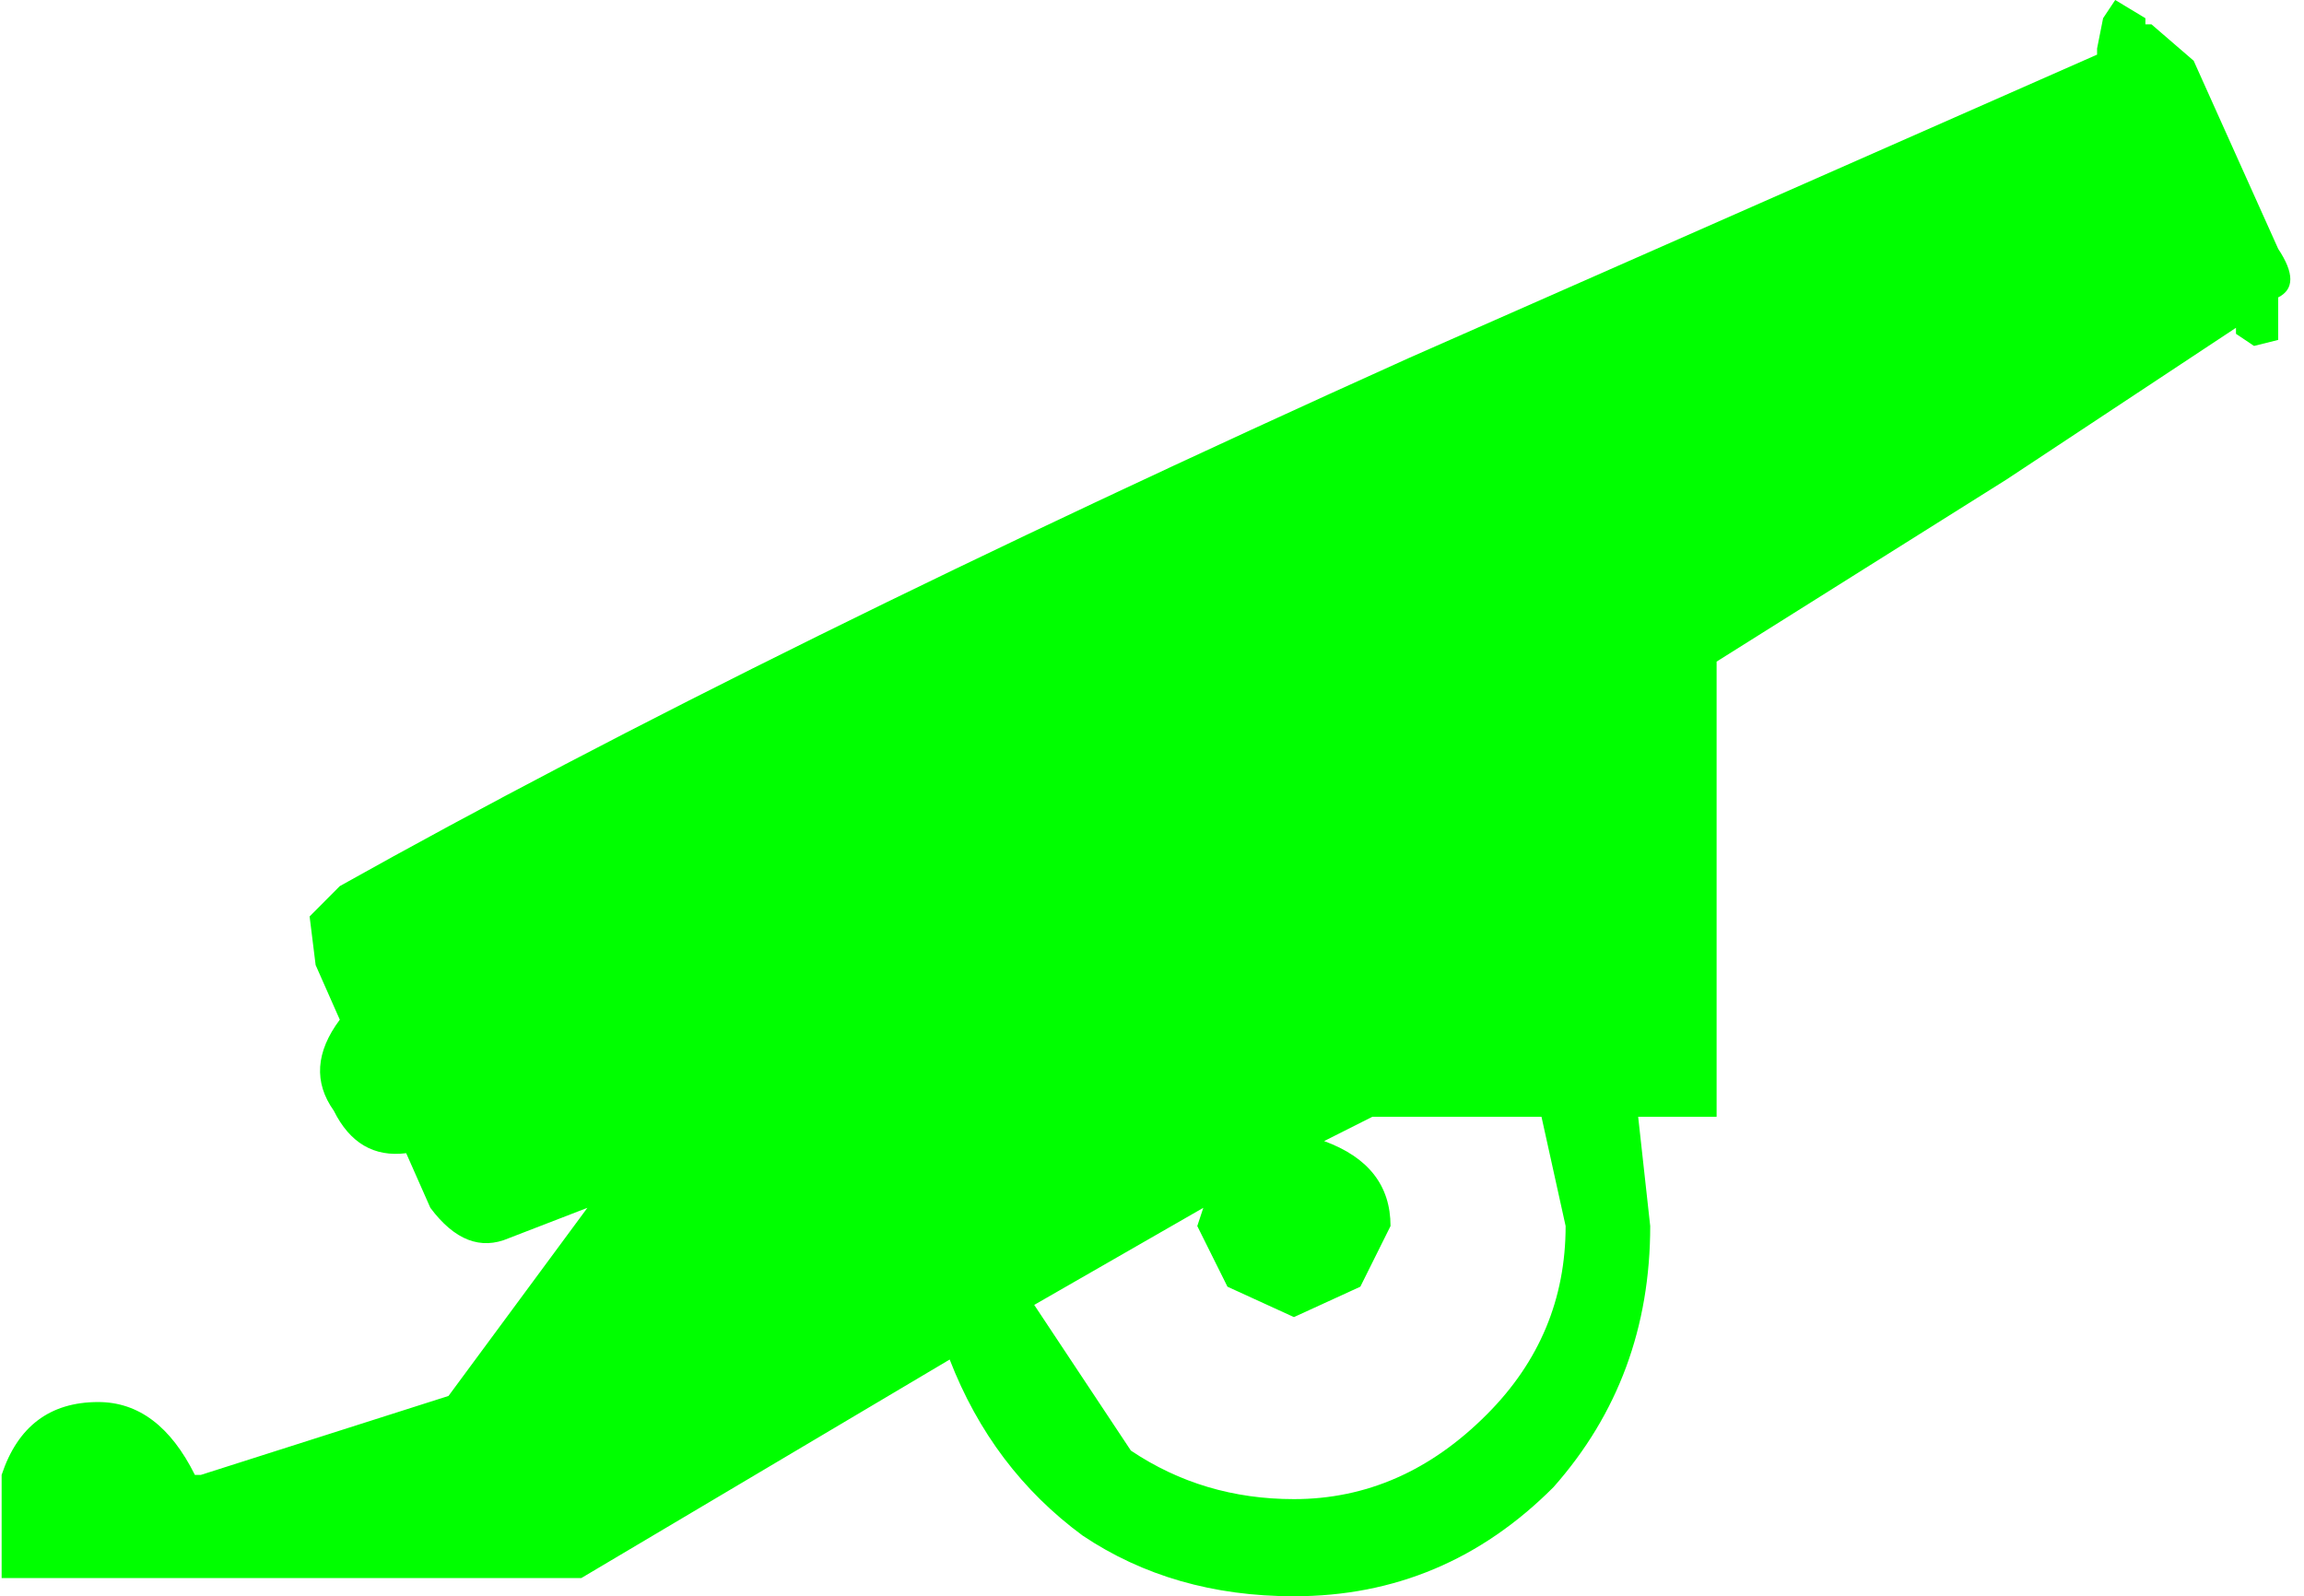 <?xml version="1.0" encoding="UTF-8" standalone="no"?>
<svg
   xmlns:dc="http://purl.org/dc/elements/1.1/"
   xmlns:cc="http://creativecommons.org/ns#"
   xmlns:rdf="http://www.w3.org/1999/02/22-rdf-syntax-ns#"
   xmlns:svg="http://www.w3.org/2000/svg"
   xmlns="http://www.w3.org/2000/svg"
   xmlns:sodipodi="http://sodipodi.sourceforge.net/DTD/sodipodi-0.dtd"
   xmlns:inkscape="http://www.inkscape.org/namespaces/inkscape"
   width="127pt"
   height="88pt"
   viewBox="0 0 127 88"
   version="1.1"
   id="svg5"
   sodipodi:docname="castle.svg"
   inkscape:version="0.92.1 r15371">
  <defs
     id="defs9" />
  <sodipodi:namedview
     pagecolor="#ffffff"
     bordercolor="#666666"
     borderopacity="1"
     objecttolerance="10"
     gridtolerance="10"
     guidetolerance="10"
     inkscape:pageopacity="0"
     inkscape:pageshadow="2"
     inkscape:window-width="1366"
     inkscape:window-height="685"
     id="namedview7"
     showgrid="false"
     inkscape:zoom="2.0113636"
     inkscape:cx="-16.259887"
     inkscape:cy="58.666667"
     inkscape:window-x="0"
     inkscape:window-y="0"
     inkscape:window-maximized="1"
     inkscape:current-layer="surface1" />
  <g
     id="surface1">
    <path
       style="fill:#00ff00;fill-opacity:1;fill-rule:nonzero;stroke:none"
       d="m 75.648,61.566 -2.66,1.34 c 2.438,0.891 3.66,2.453 3.66,4.684 l -1.664,3.344 -3.66,1.676 -3.664,-1.676 -1.664,-3.344 0.332,-1.004 -9.32,5.352 5.328,8.031 c 2.66,1.785 5.656,2.676 8.988,2.676 3.992,0 7.543,-1.559 10.648,-4.684 2.887,-2.898 4.328,-6.355 4.328,-10.371 L 84.969,61.566 H 75.648 M 115.926,1.004 116.594,0 l 1.664,1.004 v 0.336 h 0.332 l 2.328,2.008 4.66,10.371 c 0.891,1.34 0.891,2.23 0,2.676 v 2.344 l -1.332,0.332 -0.996,-0.668 v -0.332 l -12.648,8.363 -15.98,10.039 v 25.094 h -4.324 l 0.664,6.023 c 0,5.578 -1.773,10.371 -5.324,14.387 C 81.641,85.992 76.871,88 71.324,88 66.883,88 63,86.883 59.672,84.652 56.344,82.199 53.902,78.965 52.348,74.949 L 32.043,86.996 H 0.09 v -5.688 C 0.977,78.633 2.754,77.293 5.414,77.293 c 2.219,0 3.996,1.34 5.328,4.016 h 0.332 l 13.648,-4.352 7.656,-10.371 -4.328,1.672 c -1.555,0.672 -2.996,0.113 -4.328,-1.672 l -1.332,-3.012 c -1.773,0.223 -3.105,-0.559 -3.992,-2.344 -1.109,-1.559 -1,-3.234 0.332,-5.016 l -1.332,-3.012 -0.332,-2.68 1.664,-1.672 C 34.262,40.152 53.902,30.449 77.648,19.742 L 115.594,3.012 V 2.676 l 0.332,-1.672"
       id="path2"
       inkscape:connector-curvature="0" />
  </g>
</svg>
